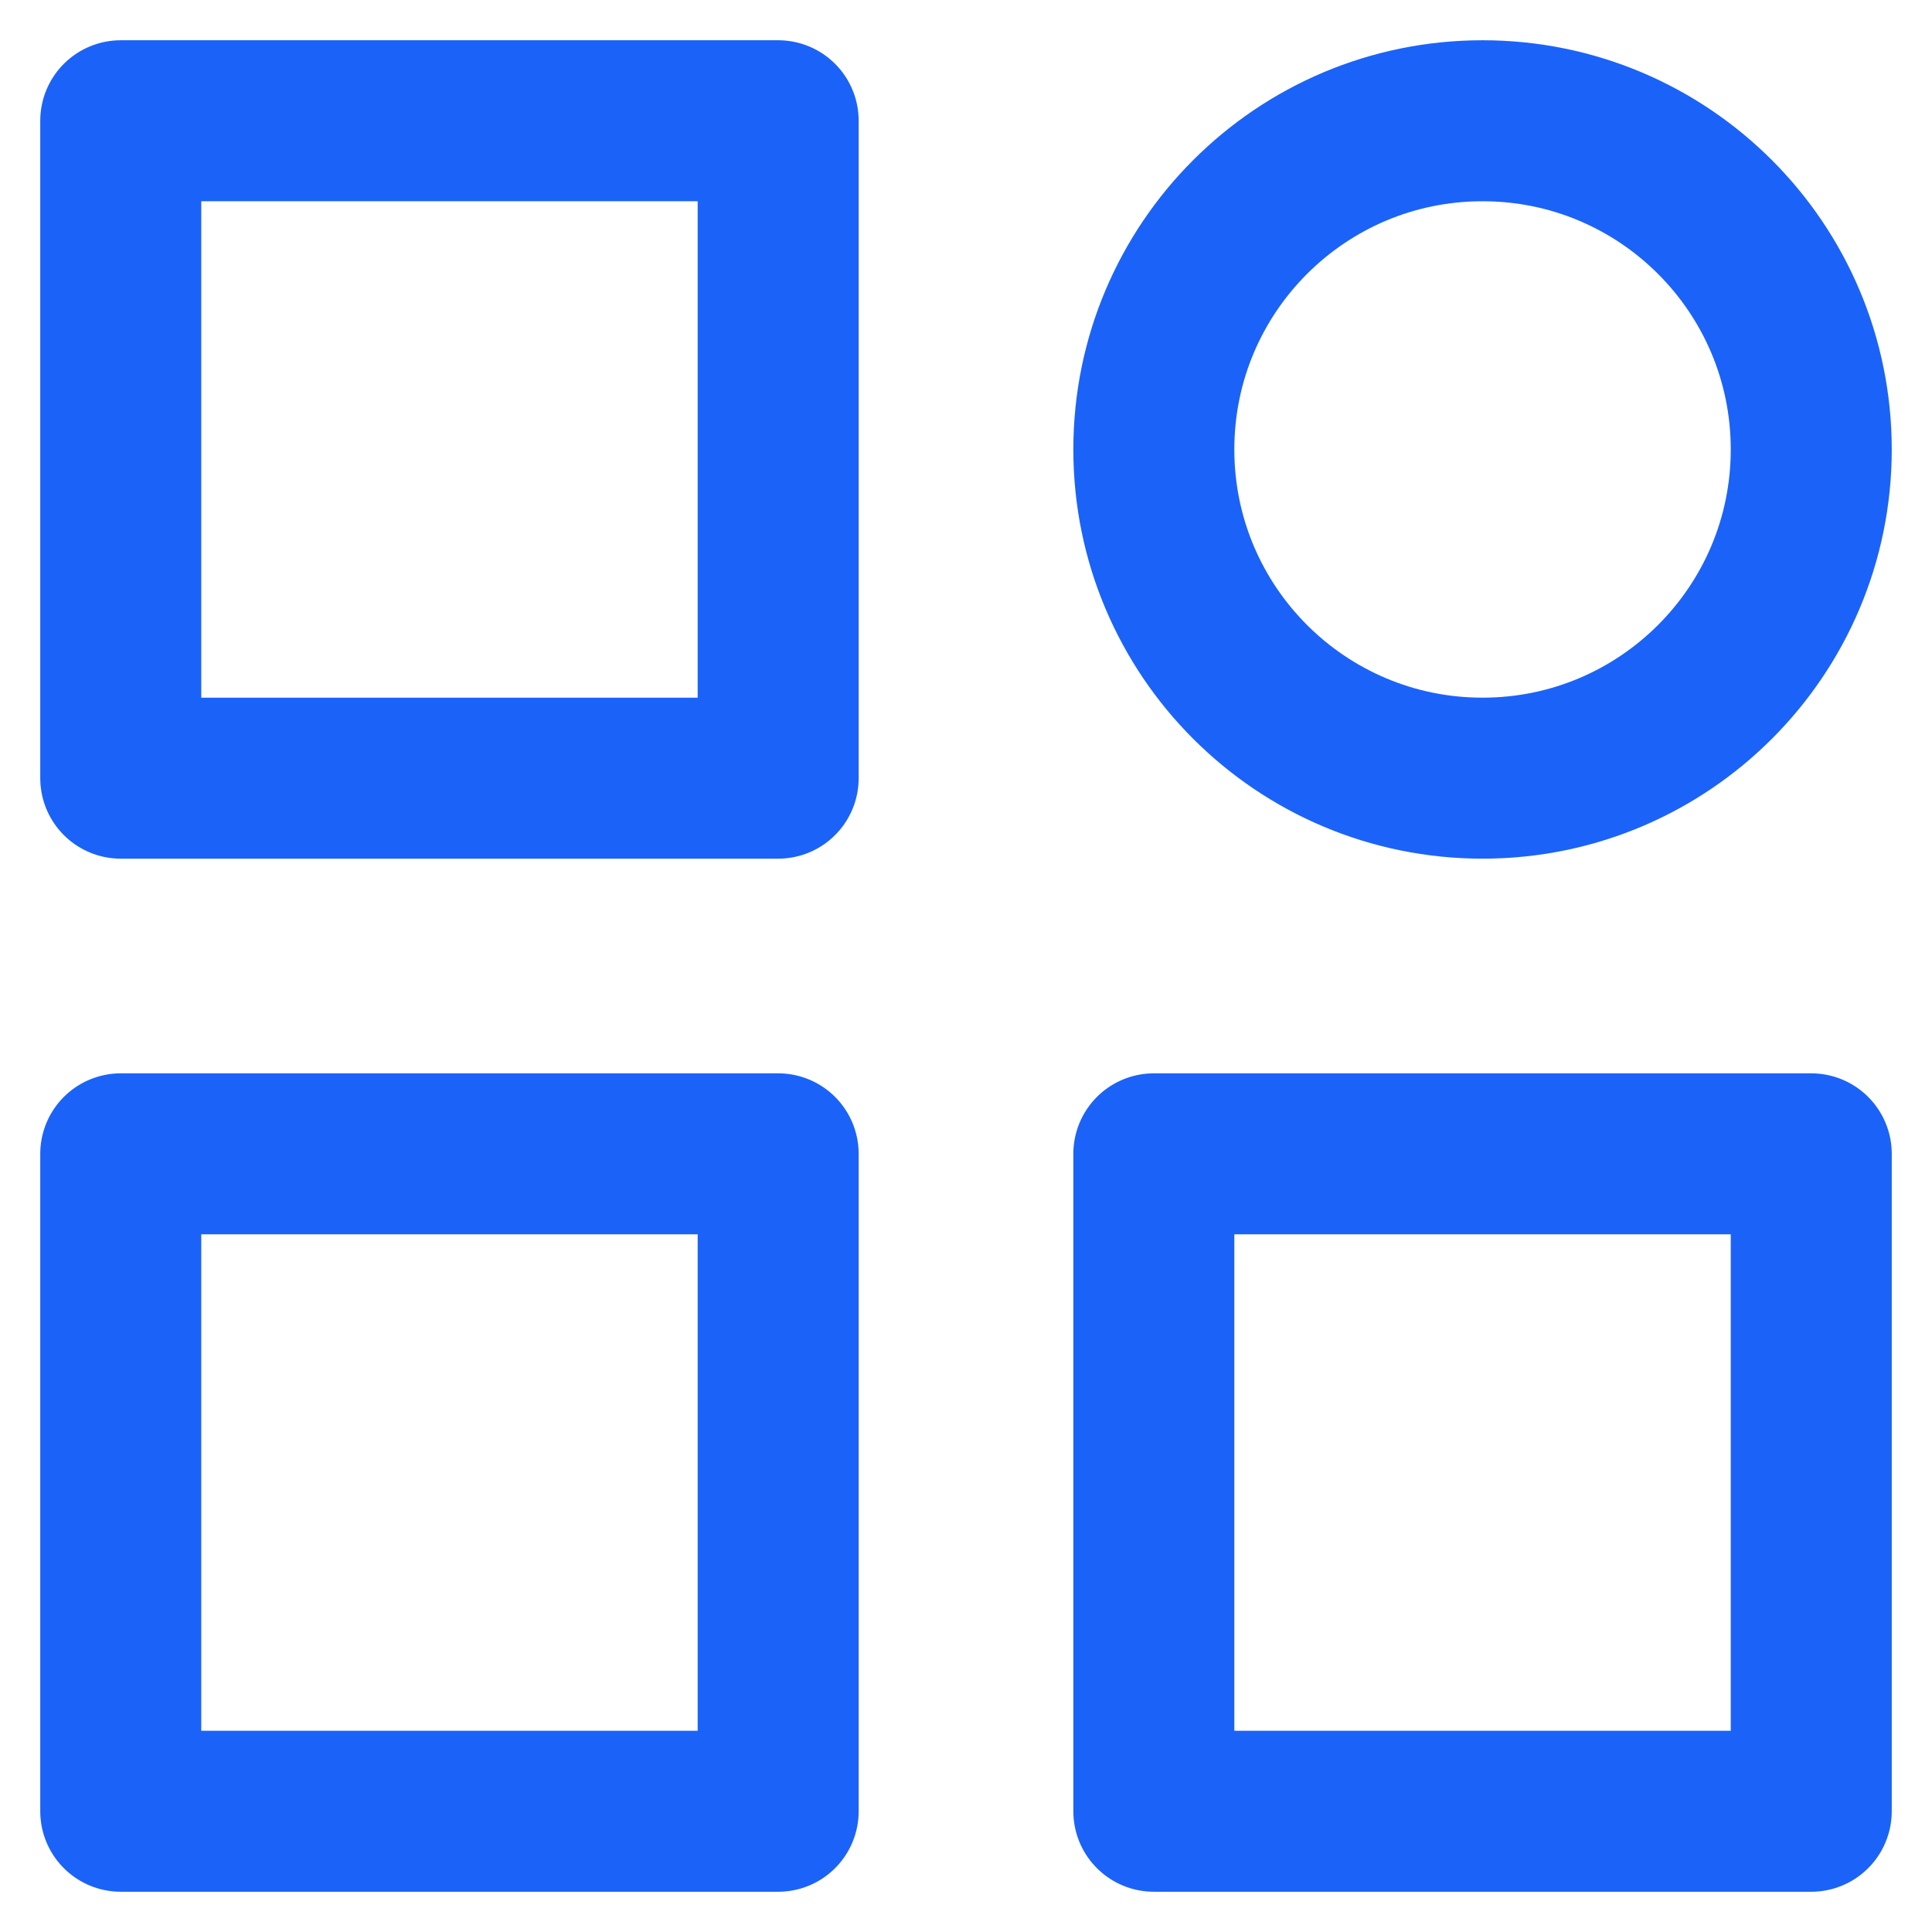 <svg width="36" height="36" viewBox="0 0 36 36" fill="none" xmlns="http://www.w3.org/2000/svg">
<path d="M14.5 2.25H2.25V14.5H14.5V2.25Z" stroke="#1B63F8" stroke-width="3" stroke-linecap="round" stroke-linejoin="round"/>
<path d="M21.5 8.375C21.5 11.758 24.242 14.5 27.625 14.5C31.008 14.5 33.75 11.758 33.75 8.375C33.75 4.992 31.008 2.25 27.625 2.25C24.242 2.25 21.5 4.992 21.5 8.375Z" stroke="#1B63F8" stroke-width="3" stroke-linecap="round" stroke-linejoin="round"/>
<path d="M33.75 21.5H21.5V33.75H33.75V21.5Z" stroke="#1B63F8" stroke-width="3" stroke-linecap="round" stroke-linejoin="round"/>
<path d="M14.5 21.5H2.25V33.75H14.5V21.5Z" stroke="#1B63F8" stroke-width="3" stroke-linecap="round" stroke-linejoin="round"/>
</svg>
